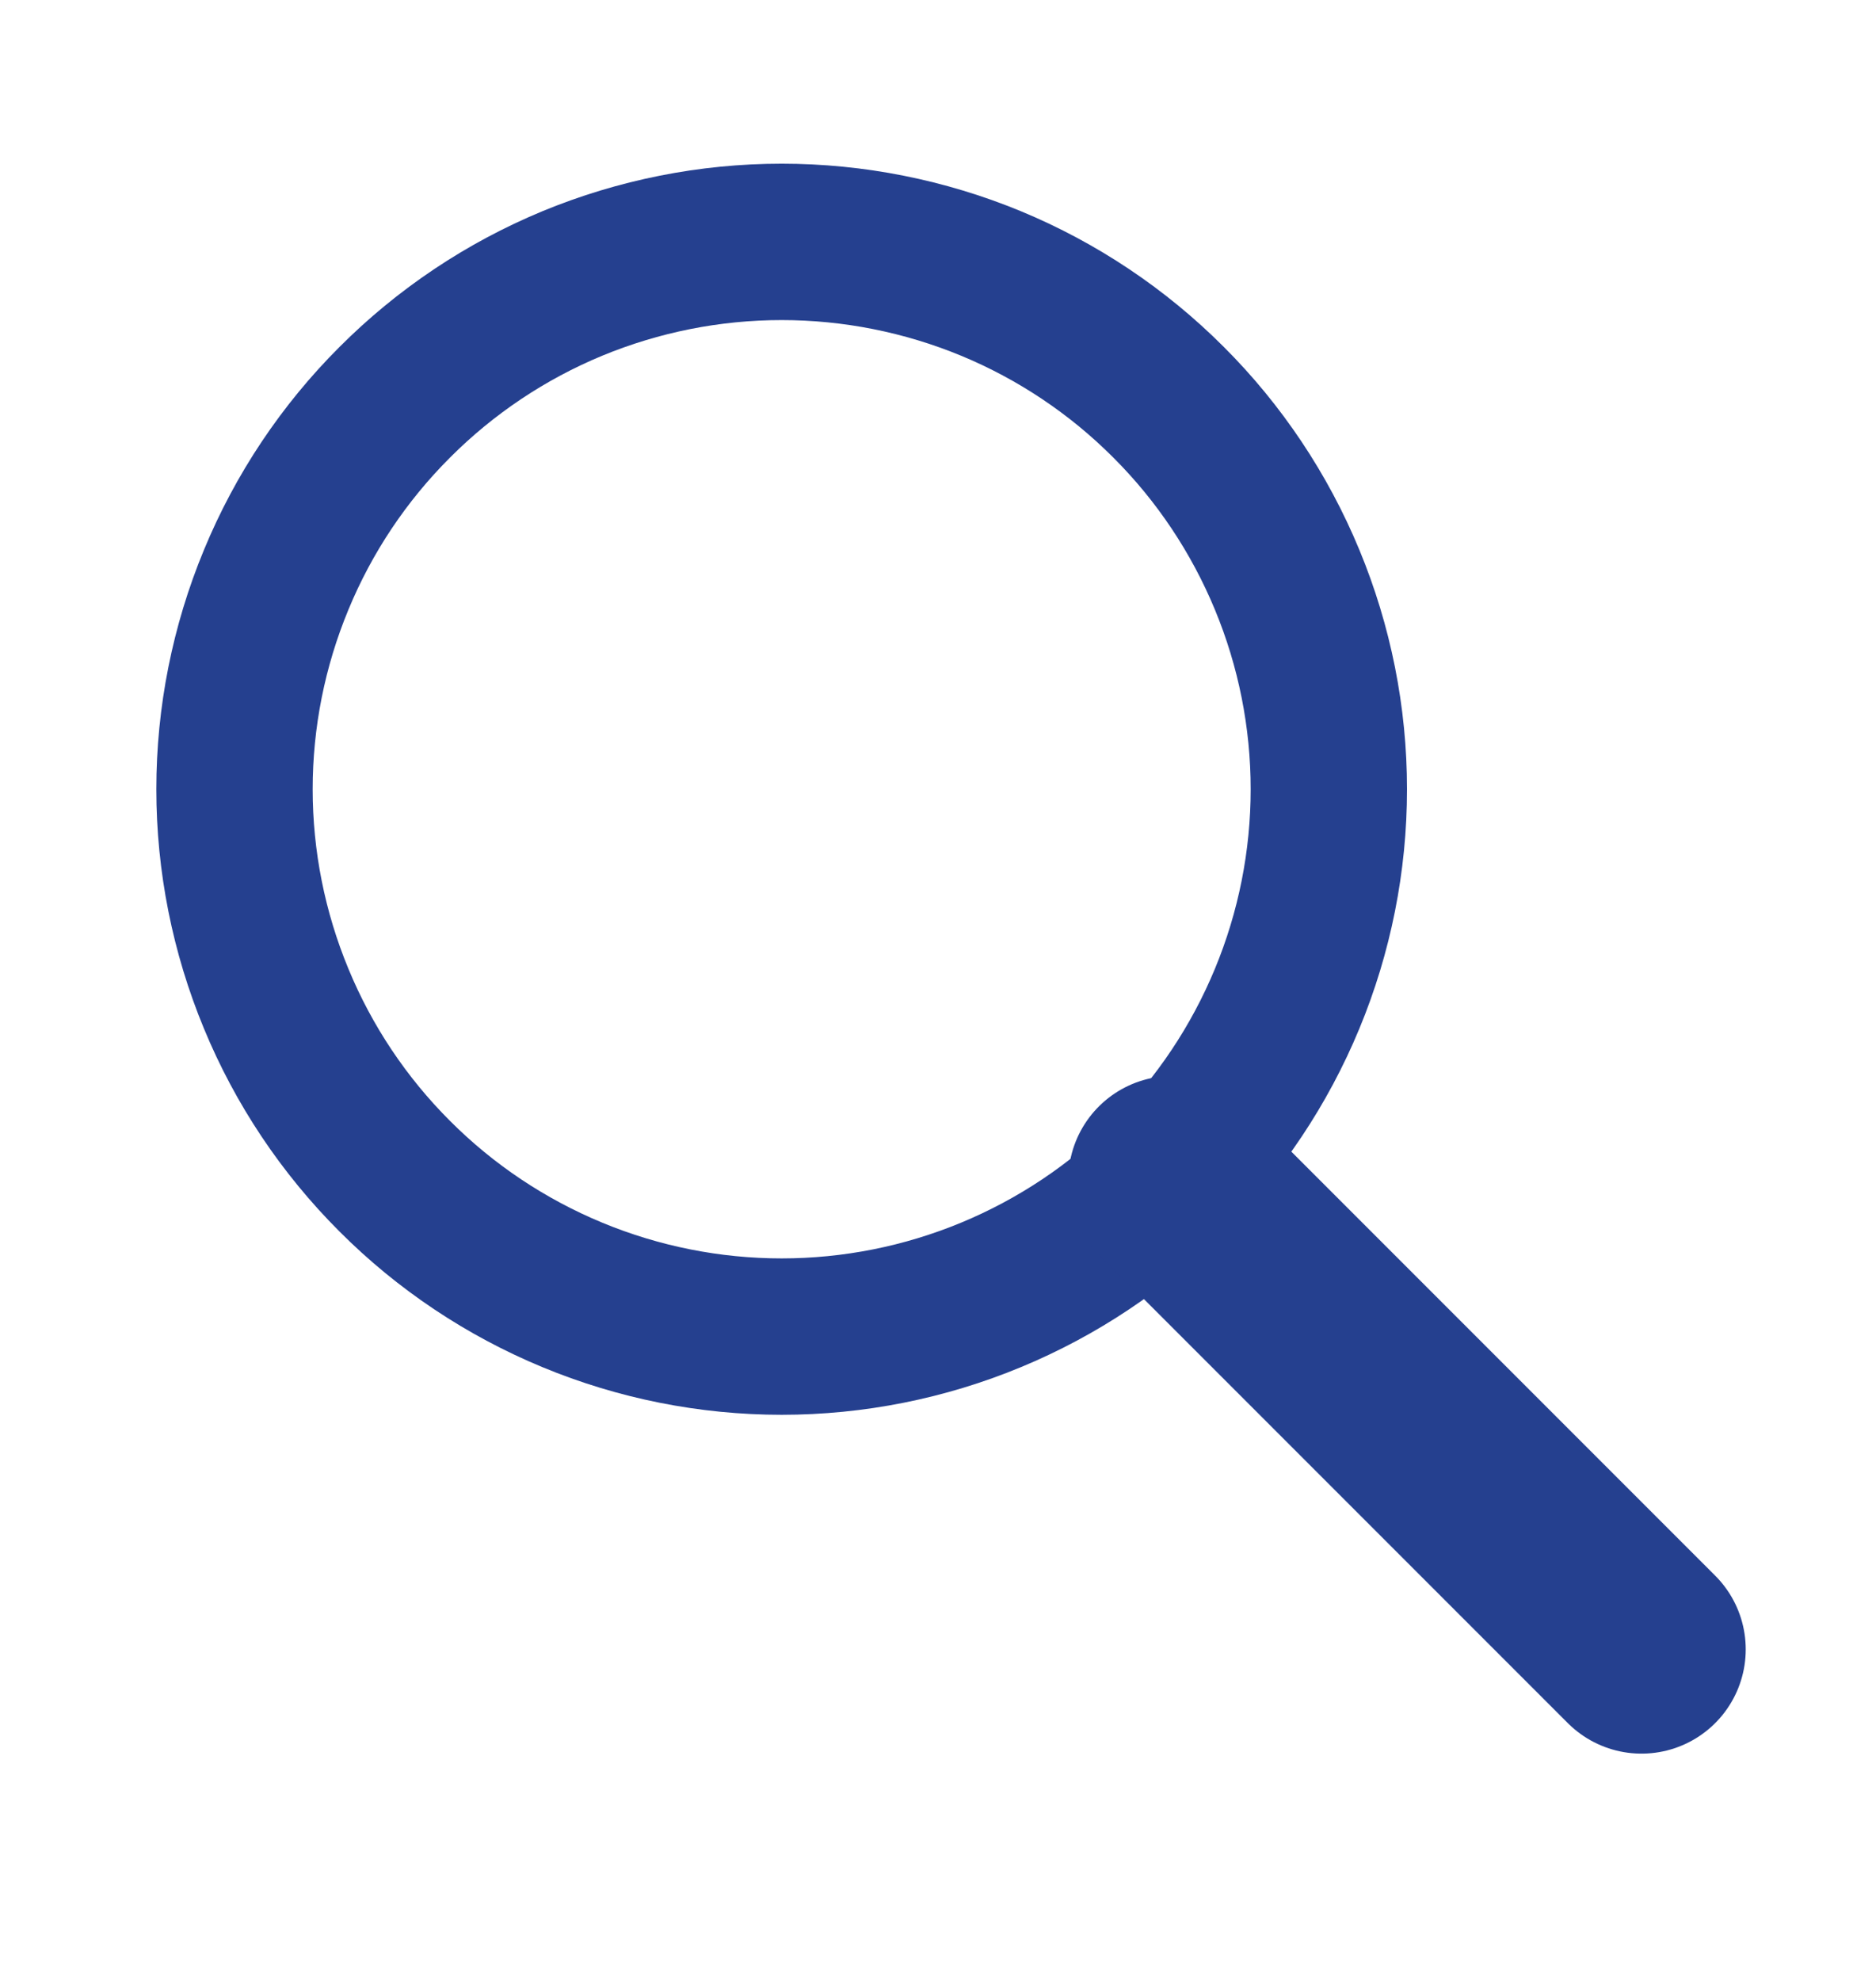 <svg width="18" height="19" viewBox="0 0 18 19" fill="none" xmlns="http://www.w3.org/2000/svg">
<g id="search" clip-path="url(#clip0_1276_12118)">
<path id="Vector" d="M2.25 7.57C2.25 8.259 2.386 8.942 2.65 9.579C2.913 10.216 3.3 10.795 3.788 11.282C4.275 11.77 4.854 12.156 5.491 12.42C6.128 12.684 6.811 12.82 7.5 12.82C8.189 12.82 8.872 12.684 9.509 12.42C10.146 12.156 10.725 11.77 11.212 11.282C11.7 10.795 12.086 10.216 12.35 9.579C12.614 8.942 12.75 8.259 12.75 7.57C12.75 6.88 12.614 6.198 12.35 5.561C12.086 4.924 11.7 4.345 11.212 3.858C10.725 3.37 10.146 2.983 9.509 2.719C8.872 2.456 8.189 2.32 7.5 2.32C6.811 2.32 6.128 2.456 5.491 2.719C4.854 2.983 4.275 3.37 3.788 3.858C3.3 4.345 2.913 4.924 2.65 5.561C2.386 6.198 2.25 6.88 2.25 7.57Z" stroke="#25408F" stroke-width="1.5" stroke-linecap="round" stroke-linejoin="round"/>
<path id="Vector_2" d="M15.75 15.82L11.25 11.32" stroke="#25408F" stroke-width="2" stroke-linecap="round" stroke-linejoin="round"/>
</g>
<defs>
<clipPath id="clip0_1276_12118">
<rect width="18" height="18" fill="white" transform="translate(0 0.07)"/>
</clipPath>
</defs>
</svg>
